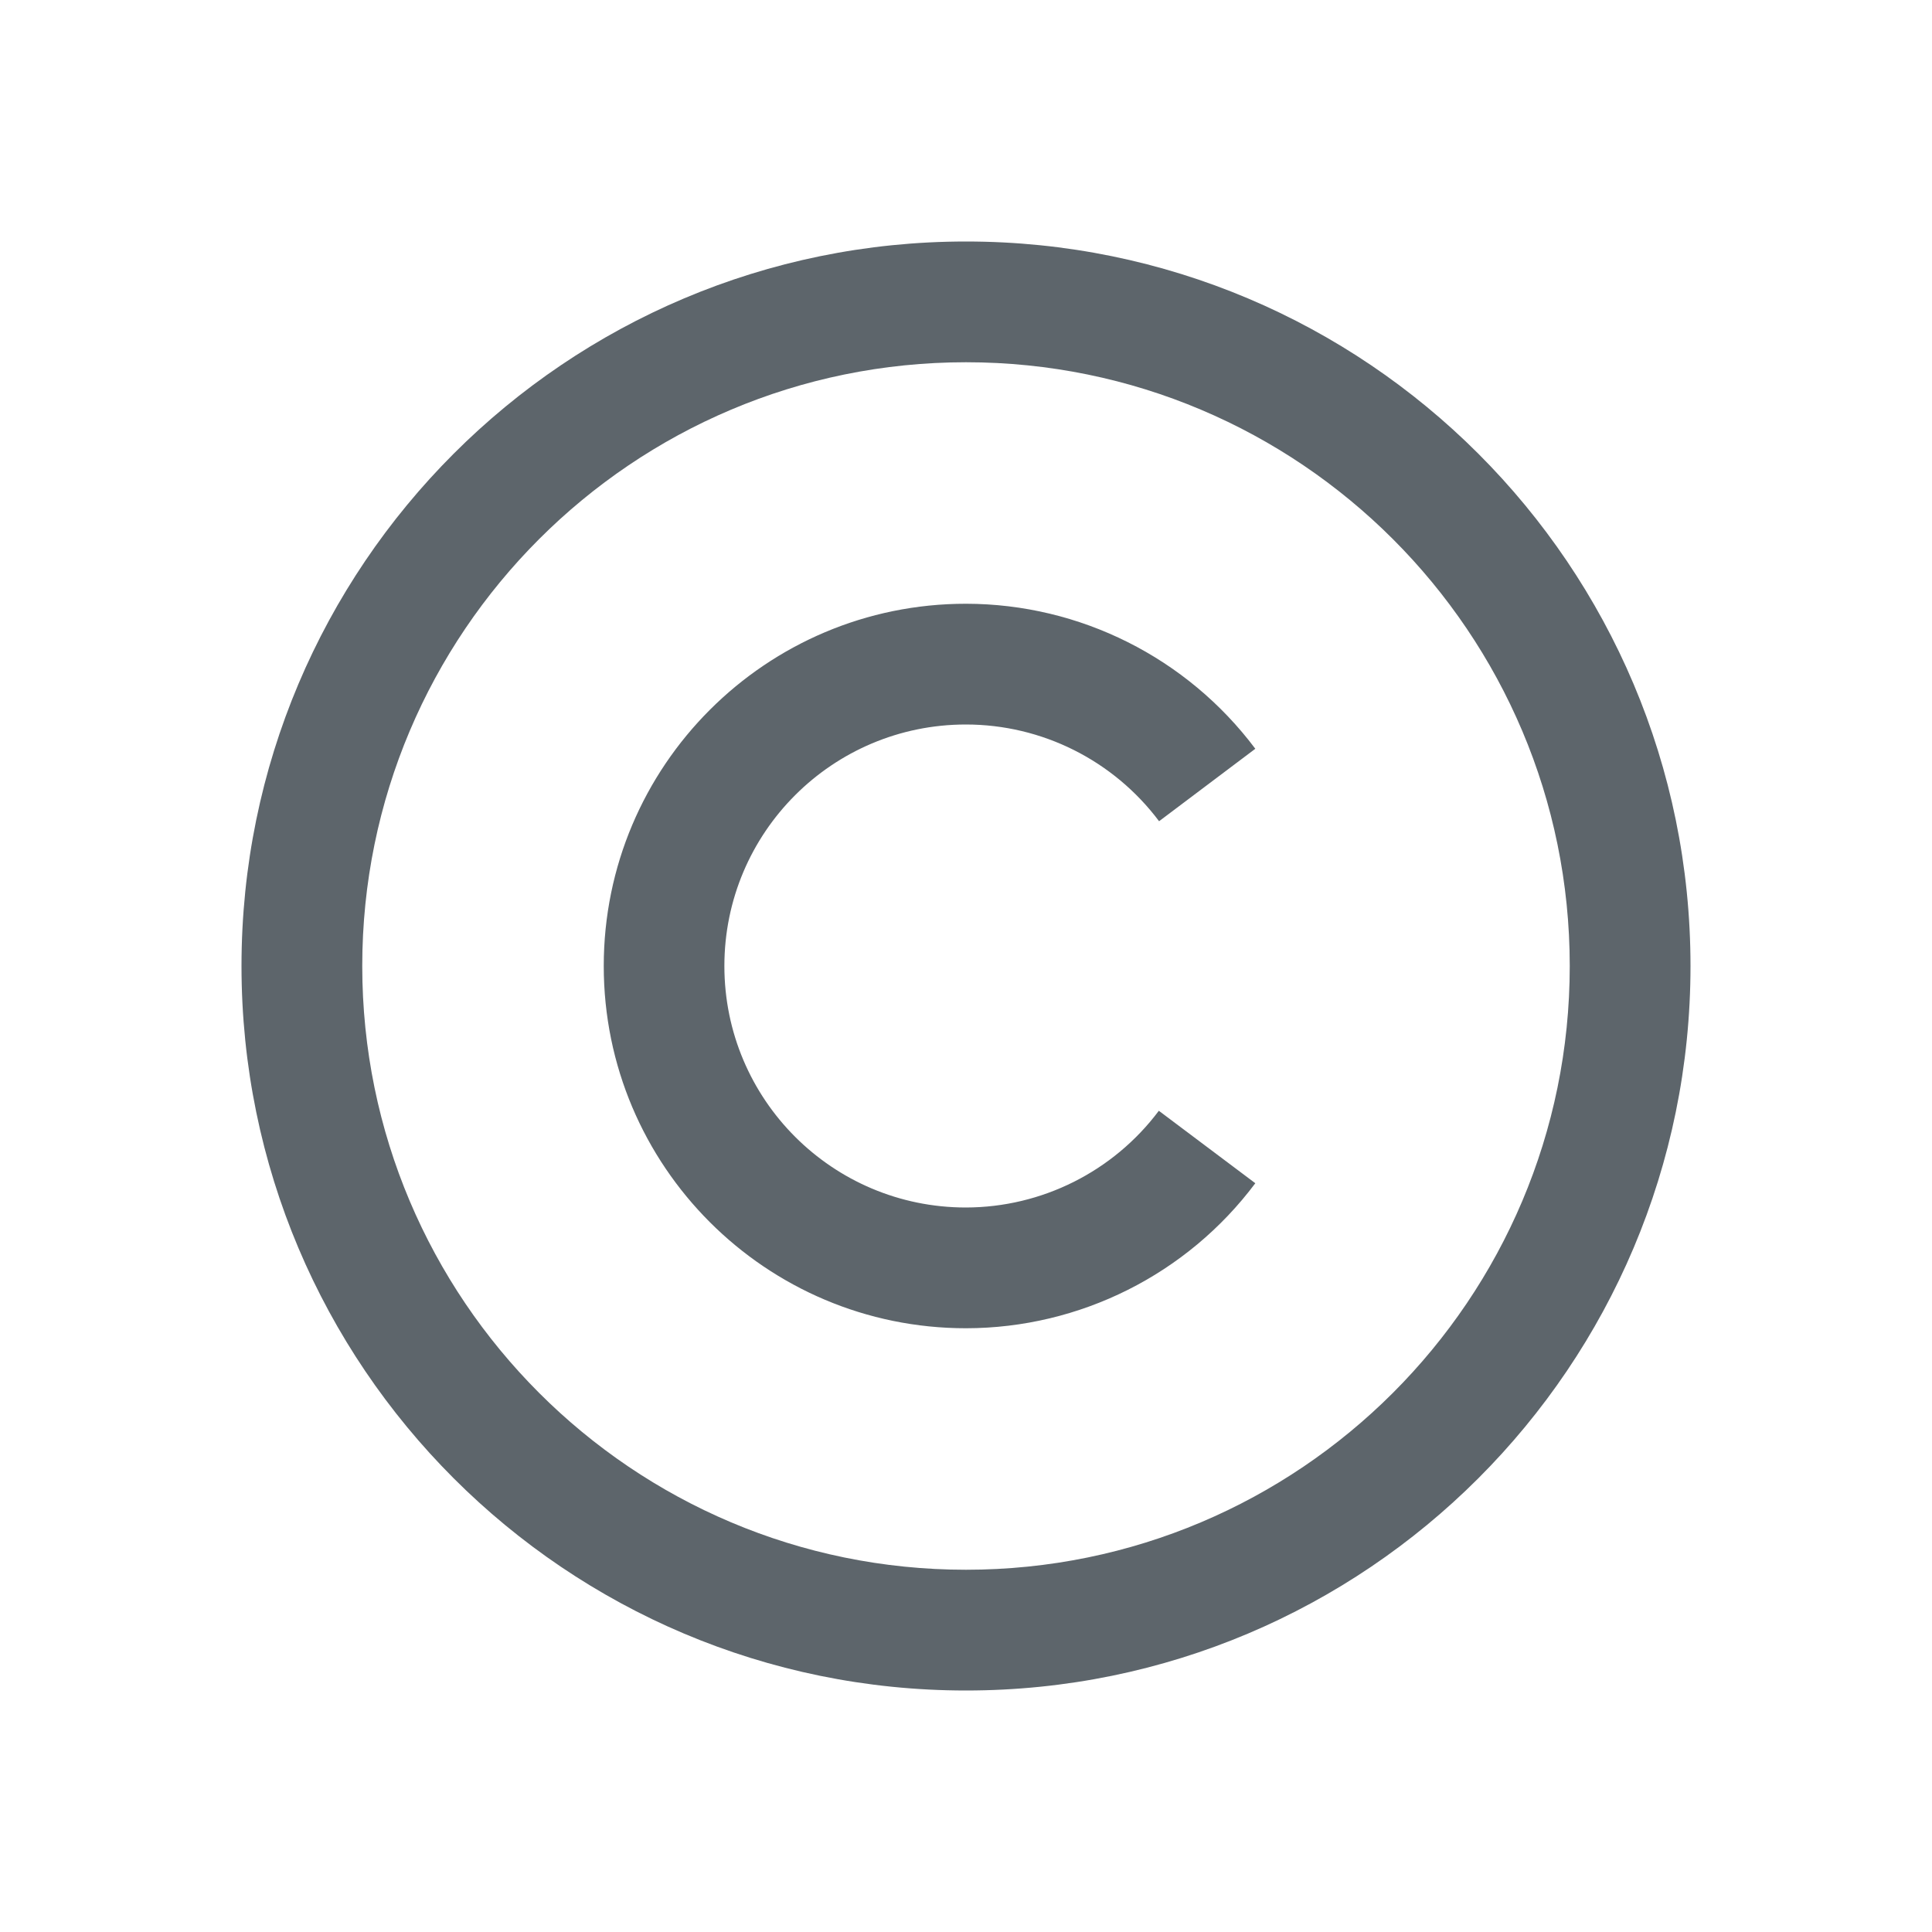 <svg xmlns="http://www.w3.org/2000/svg" viewBox="0 0 16 16"><defs id="defs3051"><style id="current-color-scheme" type="text/css">.ColorScheme-Text{color:#5d656b}</style></defs><path style="fill:currentColor;fill-opacity:1;stroke:none" d="m8 2c-3.314 0-6 2.686-6 6 0 3.314 2.686 6 6 6 3.314 0 6-2.686 6-6 0-3.314-2.686-6-6-6m0 1c2.761 0 5 2.239 5 5 0 2.761-2.239 5-5 5-2.761 0-5-2.239-5-5 0-2.761 2.239-5 5-5m0 2c-1.657 0-3 1.343-3 3 0 1.657 1.343 3 3 3 .943-.001 1.831-.446 2.396-1.201l-.799-.6c-.377.503-.969.8-1.598.801-1.105 0-2-.895-2-2 0-1.105.895-2 2-2 .63 0 1.222.297 1.6.801l.797-.6c-.566-.755-1.453-1.2-2.396-1.201" class="ColorScheme-Text"/></svg>